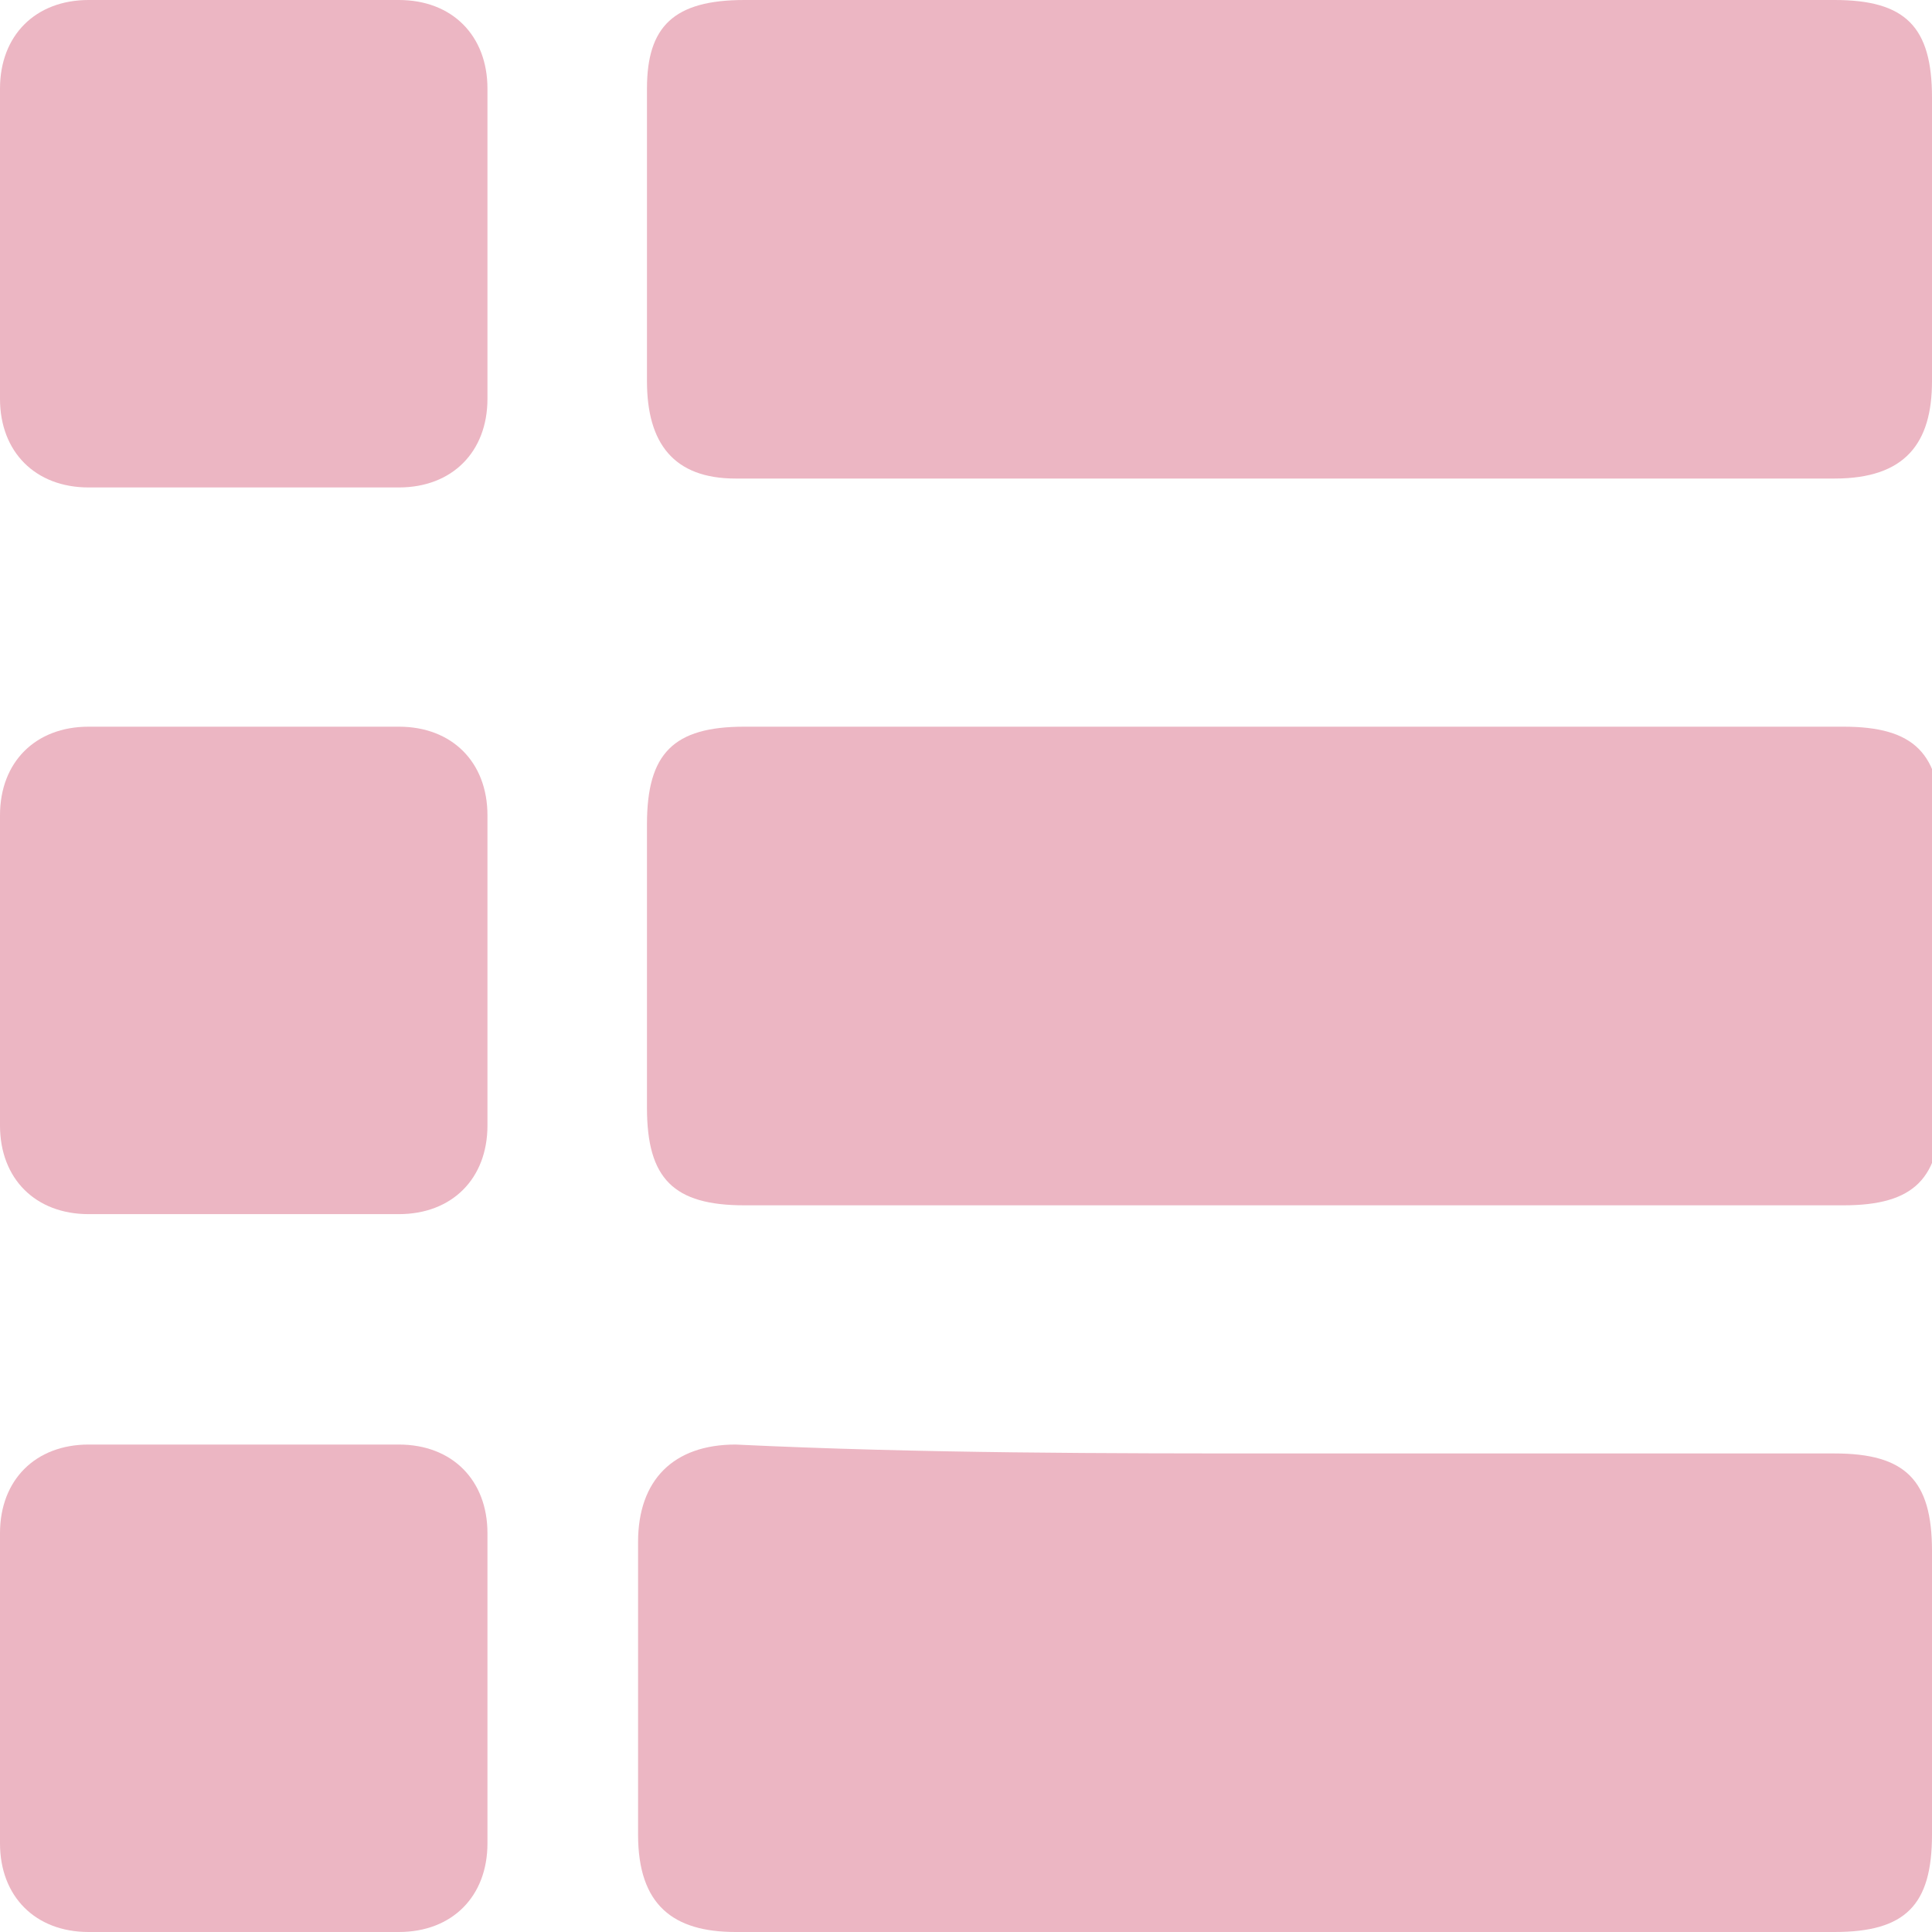 <svg width="23" height="23" viewBox="0 0 23 23" fill="none" xmlns="http://www.w3.org/2000/svg">
<g clip-path="url(#clip0_31_317)">
<path d="M15.404 0C17.514 0 19.729 0 21.84 0C22.683 0 23 0.317 23 1.161C23 2.321 23 3.482 23 4.537C23 5.275 22.683 5.697 21.84 5.697C17.514 5.697 13.083 5.697 8.757 5.697C8.018 5.697 7.702 5.275 7.702 4.537C7.702 3.376 7.702 2.216 7.702 1.055C7.702 0.317 8.018 0 8.862 0C10.973 0 13.188 0 15.404 0Z" fill="#ECB6C3"/>
<path d="M15.404 14.349C13.188 14.349 11.078 14.349 8.862 14.349C8.018 14.349 7.702 14.032 7.702 13.188C7.702 12.027 7.702 10.867 7.702 9.812C7.702 8.968 8.018 8.651 8.862 8.651C13.188 8.651 17.514 8.651 21.945 8.651C22.789 8.651 23.105 8.968 23.105 9.812C23.105 10.973 23.105 12.133 23.105 13.188C23.105 14.032 22.789 14.349 21.945 14.349C19.729 14.349 17.514 14.349 15.404 14.349Z" fill="#ECB6C3"/>
<path d="M15.298 17.303C17.514 17.303 19.624 17.303 21.839 17.303C22.683 17.303 23 17.619 23 18.463C23 19.624 23 20.784 23 21.84C23 22.683 22.683 23 21.839 23C17.514 23 13.083 23 8.757 23C8.018 23 7.596 22.683 7.596 21.84C7.596 20.679 7.596 19.518 7.596 18.358C7.596 17.619 8.018 17.197 8.757 17.197C10.973 17.303 13.188 17.303 15.298 17.303Z" fill="#ECB6C3"/>
<path d="M0 2.849C0 2.216 0 1.688 0 1.055C0 0.422 0.422 0 1.055 0C2.321 0 3.482 0 4.748 0C5.381 0 5.803 0.422 5.803 1.055C5.803 2.321 5.803 3.482 5.803 4.748C5.803 5.381 5.381 5.803 4.748 5.803C3.482 5.803 2.321 5.803 1.055 5.803C0.422 5.803 0 5.381 0 4.748C0 4.115 0 3.482 0 2.849Z" fill="#ECB6C3"/>
<path d="M0 11.5C0 10.867 0 10.234 0 9.706C0 9.073 0.422 8.651 1.055 8.651C2.321 8.651 3.482 8.651 4.748 8.651C5.381 8.651 5.803 9.073 5.803 9.706C5.803 10.973 5.803 12.133 5.803 13.399C5.803 14.032 5.381 14.454 4.748 14.454C3.482 14.454 2.321 14.454 1.055 14.454C0.422 14.454 0 14.032 0 13.399C0 12.766 0 12.133 0 11.5Z" fill="#ECB6C3"/>
<path d="M5.803 20.151C5.803 20.784 5.803 21.417 5.803 21.945C5.803 22.578 5.381 23 4.748 23C3.482 23 2.321 23 1.055 23C0.422 23 0 22.578 0 21.945C0 20.679 0 19.518 0 18.252C0 17.619 0.422 17.197 1.055 17.197C2.321 17.197 3.482 17.197 4.748 17.197C5.381 17.197 5.803 17.619 5.803 18.252C5.803 18.885 5.803 19.518 5.803 20.151Z" fill="#ECB6C3"/>
</g>
<defs>
<clipPath id="clip0_31_317">
<rect width="23" height="23" fill="white"/>
</clipPath>
</defs>
</svg>
